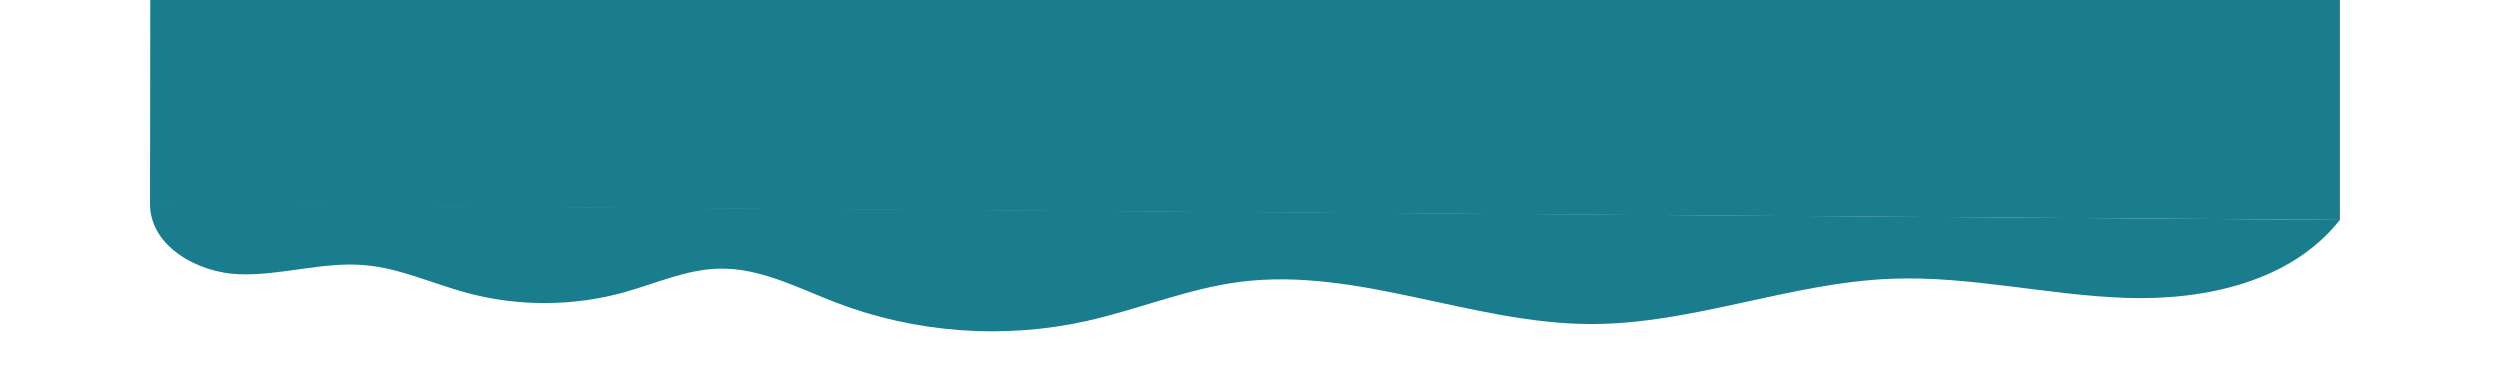 <?xml version="1.0" encoding="UTF-8"?>
<svg xmlns="http://www.w3.org/2000/svg" version="1.1" viewBox="0 0 2191.9 343.15">
  <defs>
    <style>
      .cls-1 {
        fill: #197d8e;
      }
    </style>
  </defs>
  <!-- Generator: Adobe Illustrator 28.7.1, SVG Export Plug-In . SVG Version: 1.2.0 Build 142)  -->
  <g>
    <g id="Layer_1">
      <g id="Celebrations_Background">
        <path class="cls-1" d="M709.48-908.66c525.21,89.19,1201.2,18.98,1346.3-742.43l-4.25,1578.89V192.82l-1920-13.27.86-633.41c-7.08-304.53,244.77-511.23,577.09-454.8Z"/>
        <path class="cls-1" d="M2051.53,192.76c-42.61,54.24-118.23,70.71-187.17,68.43-68.94-2.28-137.13-19.47-206.06-16.79-89.05,3.46-174.79,39.94-263.91,39.7-103.61-.27-204.61-50.21-307.37-36.94-45.8,5.91-89.04,24.16-134.11,34.24-72.57,16.22-149.86,10.62-219.33-15.9-33.55-12.81-66.75-30.66-102.66-29.99-28.67.53-55.58,12.91-83.2,20.63-45.04,12.59-93.48,12.78-138.62.55-29.9-8.11-58.65-21.59-89.52-24.24-36.63-3.14-73.05,9.26-109.79,8-36.74-1.26-78.39-24.79-78.21-61.55l1919.95,13.89Z"/>
      </g>
    </g>
  </g>
</svg>